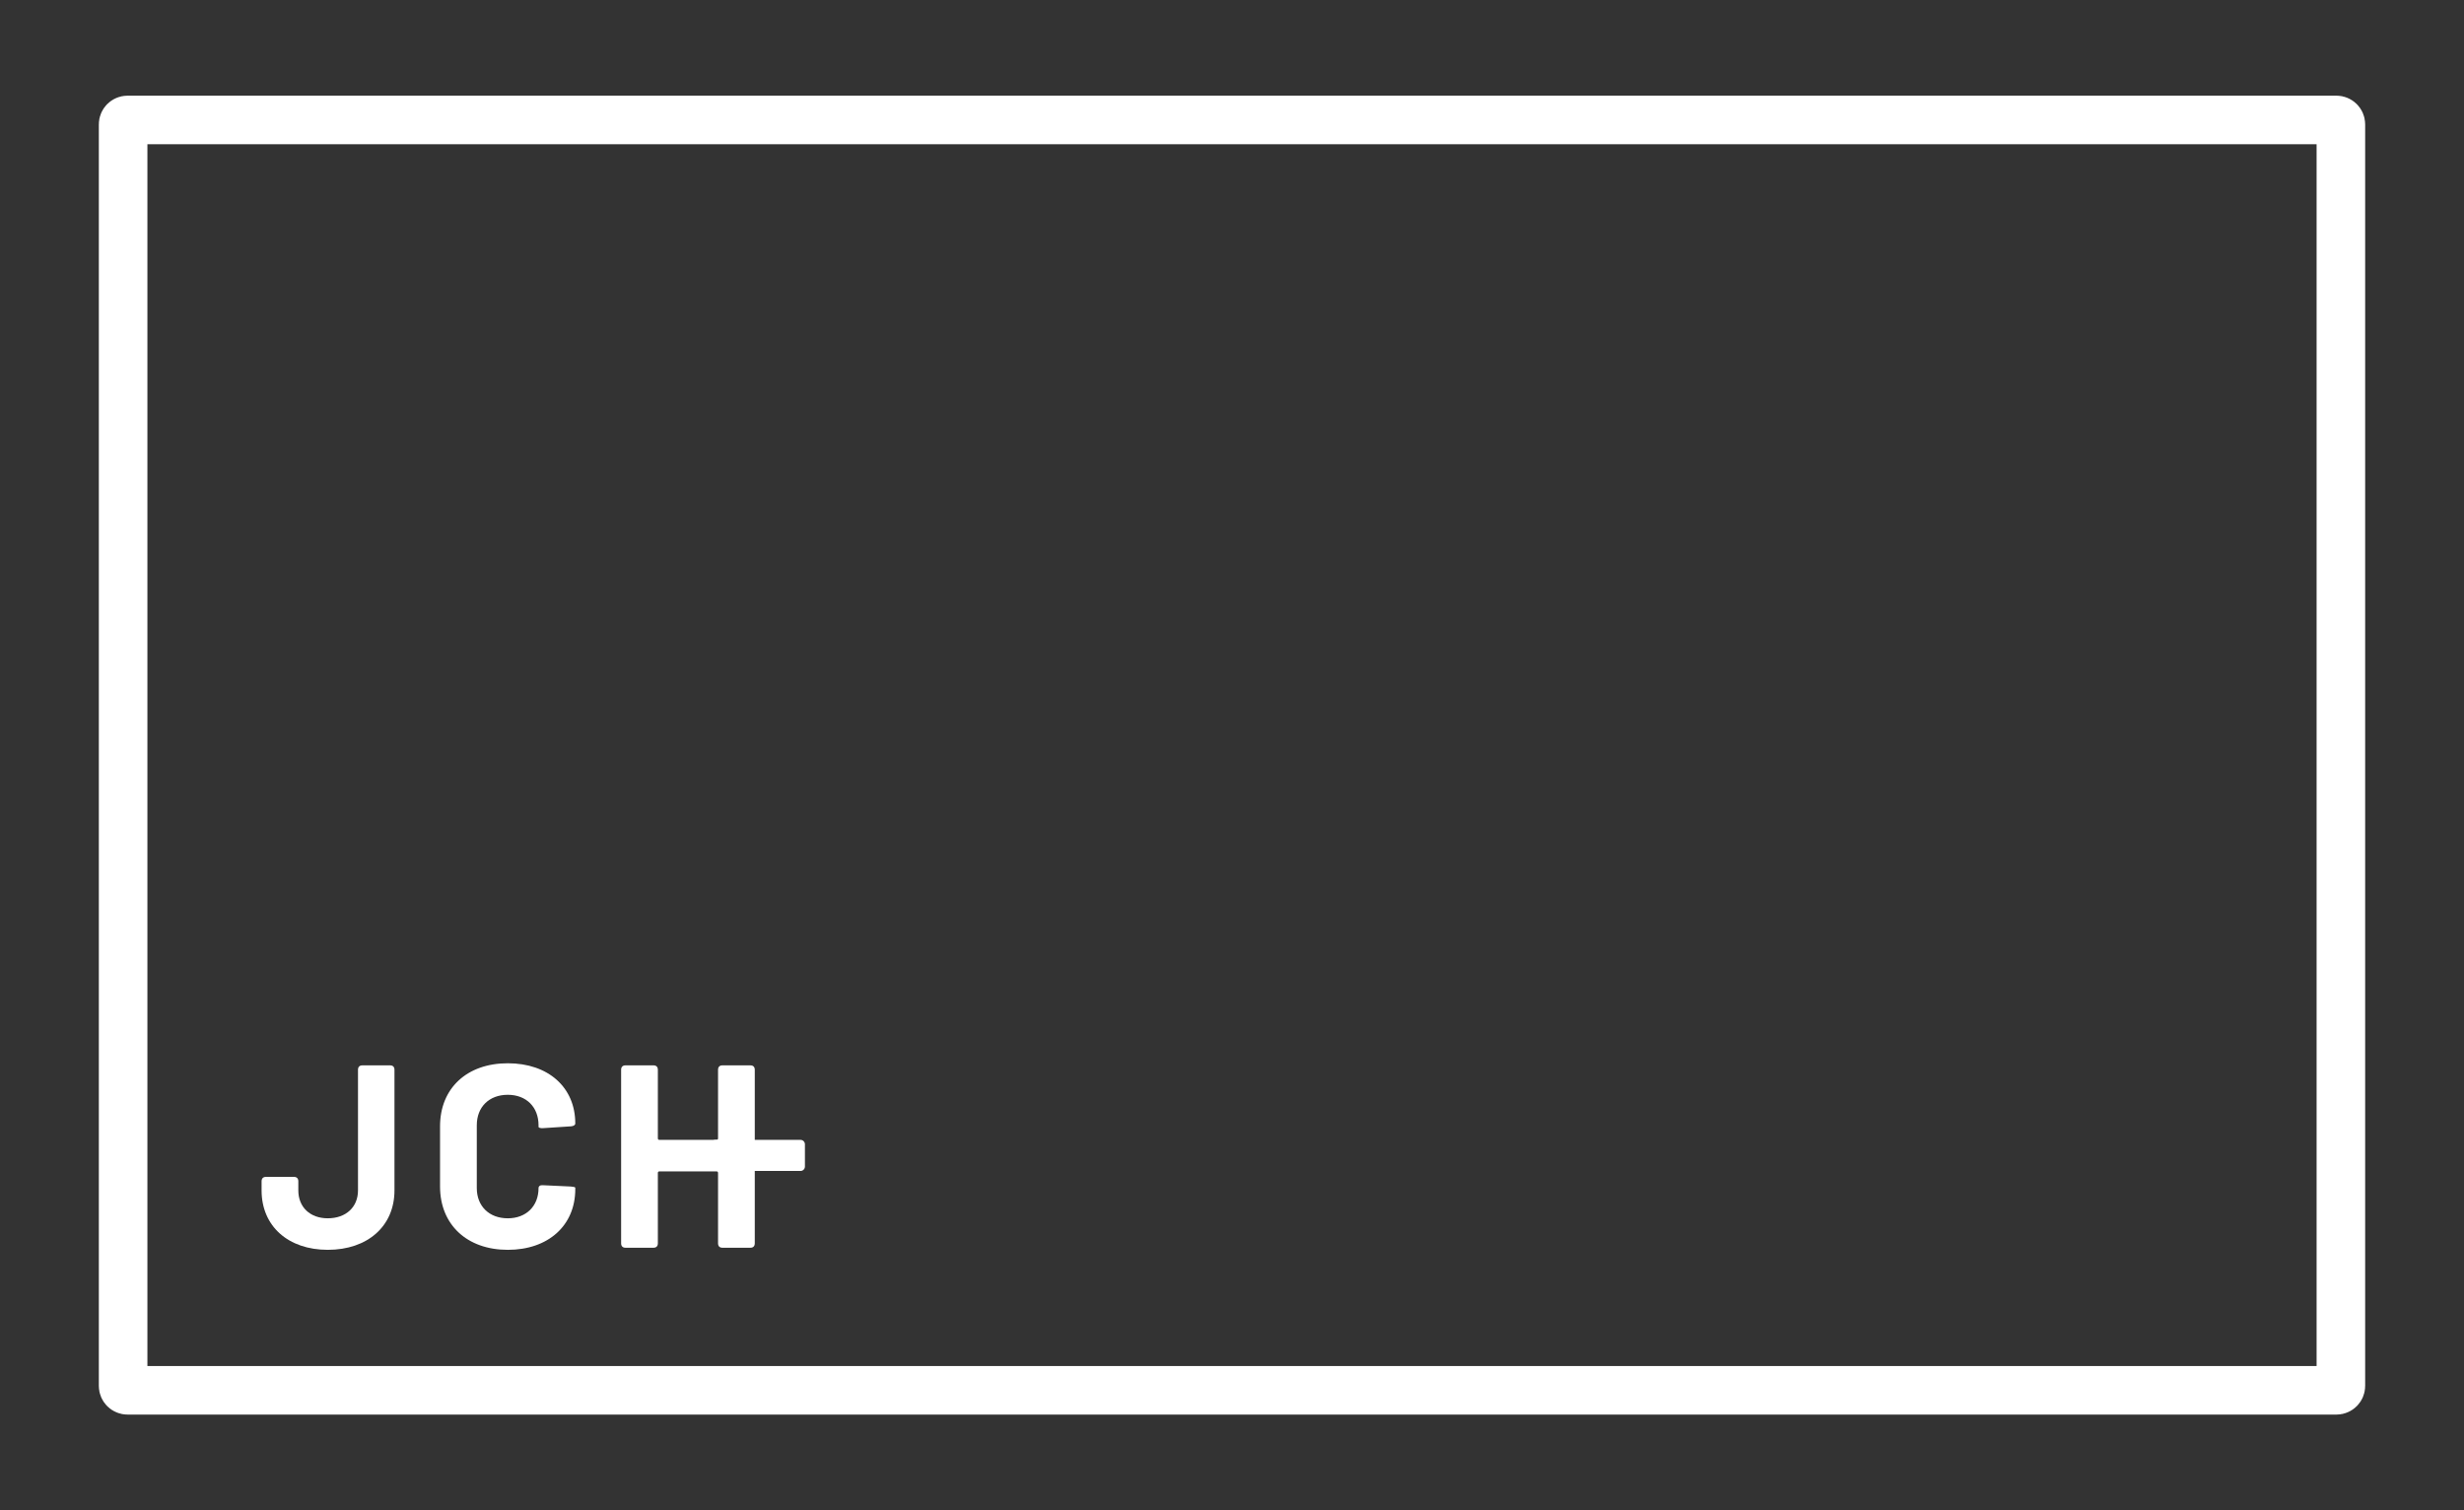 <?xml version="1.0" encoding="utf-8"?>
<!-- Generator: Adobe Illustrator 16.0.0, SVG Export Plug-In . SVG Version: 6.00 Build 0)  -->
<!DOCTYPE svg PUBLIC "-//W3C//DTD SVG 1.1//EN" "http://www.w3.org/Graphics/SVG/1.1/DTD/svg11.dtd">
<svg version="1.1" id="Layer_1" xmlns="http://www.w3.org/2000/svg" xmlns:xlink="http://www.w3.org/1999/xlink" x="0px" y="0px"
	 width="558px" height="342px" viewBox="0 0 558 342" enable-background="new 0 0 558 342" xml:space="preserve">
<rect x="0" y="0" width="558" height="342" fill="#333333" stroke="none"/>
<g id="Layer_1_2_">
	<g id="Layer_1_1_" display="none">
		<g display="inline">
			<path fill="none" stroke="#000000" stroke-width="11" stroke-linecap="square" stroke-miterlimit="10" d="M529.246,313
				c0,0.55-0.449,1-1,1H28.01c-0.55,0-1-0.45-1-1V27.333c0-0.55,0.45-1,1-1h500.236c0.551,0,1,0.45,1,1V313z"/>
		</g>
		<g display="inline">
			<path d="M58.368,268.736v-2.064c0-0.648,0.354-1.003,1.003-1.003h6.313c0.649,0,1.004,0.354,1.004,1.003v2.064
				c0,3.777,2.654,6.312,6.667,6.312c4.131,0,6.845-2.535,6.845-6.312v-27.318c0-0.648,0.354-1.003,1.003-1.003h6.255
				c0.649,0,1.003,0.354,1.003,1.003v27.318c0,8.084-6.077,13.453-15.105,13.453C64.386,282.189,58.368,276.82,58.368,268.736z"/>
			<path d="M98.783,267.854v-13.631c0-8.615,6.077-14.279,15.342-14.279c9.146,0,15.282,5.43,15.282,13.632
				c0,0.354-0.354,0.59-0.944,0.647l-6.313,0.412c-0.649,0.061-1.062-0.117-1.062-0.295v-0.354c0-4.131-2.773-6.904-6.962-6.904
				c-4.249,0-7.022,2.773-7.022,6.904v14.22c0,4.071,2.773,6.845,7.022,6.845c4.188,0,6.962-2.773,6.962-6.845
				c0-0.413,0.354-0.708,1.003-0.647l6.314,0.295c0.59,0.06,1.003,0.117,1.003,0.295v0.295c0,8.262-6.137,13.748-15.282,13.748
				C104.86,282.189,98.783,276.467,98.783,267.854z"/>
			<path d="M162.741,240.415h6.313c0.649,0,1.003,0.354,1.003,1.003v39.298c0,0.648-0.354,1.003-1.003,1.003h-6.313
				c-0.649,0-1.003-0.354-1.003-1.003v-15.932c0-0.236-0.118-0.354-0.354-0.354h-12.922c-0.236,0-0.354,0.118-0.354,0.354v15.932
				c0,0.648-0.354,1.003-1.003,1.003h-6.313c-0.649,0-1.003-0.354-1.003-1.003v-39.298c0-0.648,0.354-1.003,1.003-1.003h6.313
				c0.649,0,1.003,0.354,1.003,1.003v15.52c0,0.234,0.118,0.354,0.354,0.354h12.922c0.236,0,0.354-0.118,0.354-0.354v-15.52
				C161.738,240.77,162.091,240.415,162.741,240.415z"/>
		</g>
		<rect id="_x3C_Slice_x3E_" x="-0.333" y="-0.333" display="inline" fill="none" width="557.333" height="341.333"/>
	</g>
</g>
<g id="Layer_2">
	<g>
		<path fill="none" stroke="#FFFFFF" stroke-width="11" stroke-linecap="square" stroke-miterlimit="10" d="M530.118,313.834
			c0,0.551-0.45,1-1,1H28.882c-0.55,0-1-0.449-1-1V28.167c0-0.55,0.45-1,1-1h500.236c0.55,0,1,0.45,1,1V313.834z"/>
	</g>
	<g>
		<path fill="#FFFFFF" d="M59.239,269.572v-2.066c0-0.648,0.354-1.002,1.003-1.002h6.313c0.649,0,1.004,0.354,1.004,1.002v2.066
			c0,3.775,2.654,6.312,6.667,6.312c4.131,0,6.845-2.536,6.845-6.312v-27.32c0-0.648,0.354-1.002,1.003-1.002h6.255
			c0.649,0,1.003,0.354,1.003,1.002v27.32c0,8.084-6.077,13.453-15.105,13.453C65.258,283.025,59.239,277.656,59.239,269.572z"/>
		<path fill="#FFFFFF" d="M99.654,268.688v-13.631c0-8.615,6.077-14.279,15.342-14.279c9.146,0,15.282,5.429,15.282,13.632
			c0,0.354-0.354,0.59-0.944,0.647l-6.313,0.412c-0.649,0.061-1.062-0.117-1.062-0.295v-0.354c0-4.131-2.773-6.904-6.962-6.904
			c-4.249,0-7.022,2.773-7.022,6.904v14.221c0,4.07,2.773,6.844,7.022,6.844c4.188,0,6.962-2.773,6.962-6.844
			c0-0.414,0.354-0.709,1.003-0.648l6.314,0.295c0.59,0.06,1.003,0.117,1.003,0.295v0.295c0,8.261-6.137,13.748-15.282,13.748
			C105.731,283.025,99.654,277.301,99.654,268.688z"/>
		<path fill="#FFFFFF" d="M163.612,241.25h6.313c0.649,0,1.003,0.354,1.003,1.002v39.299c0,0.648-0.354,1.002-1.003,1.002h-6.313
			c-0.649,0-1.003-0.354-1.003-1.002v-15.932c0-0.236-0.118-0.355-0.354-0.355h-12.922c-0.236,0-0.354,0.119-0.354,0.355v15.932
			c0,0.648-0.354,1.002-1.003,1.002h-6.313c-0.649,0-1.003-0.354-1.003-1.002v-39.299c0-0.648,0.354-1.002,1.003-1.002h6.313
			c0.649,0,1.003,0.354,1.003,1.002v15.52c0,0.234,0.118,0.354,0.354,0.354h12.922c0.236,0,0.354-0.119,0.354-0.354v-15.52
			C162.609,241.604,162.963,241.25,163.612,241.25z"/>
	</g>
	<g>
		<path fill="#FFFFFF" d="M182.285,264.168c0,0.551-0.45,1-1,1h-19.25c-0.55,0-1-0.449-1-1v-5.043c0-0.551,0.45-1,1-1h19.25
			c0.55,0,1,0.449,1,1V264.168z"/>
	</g>
</g>
</svg>
